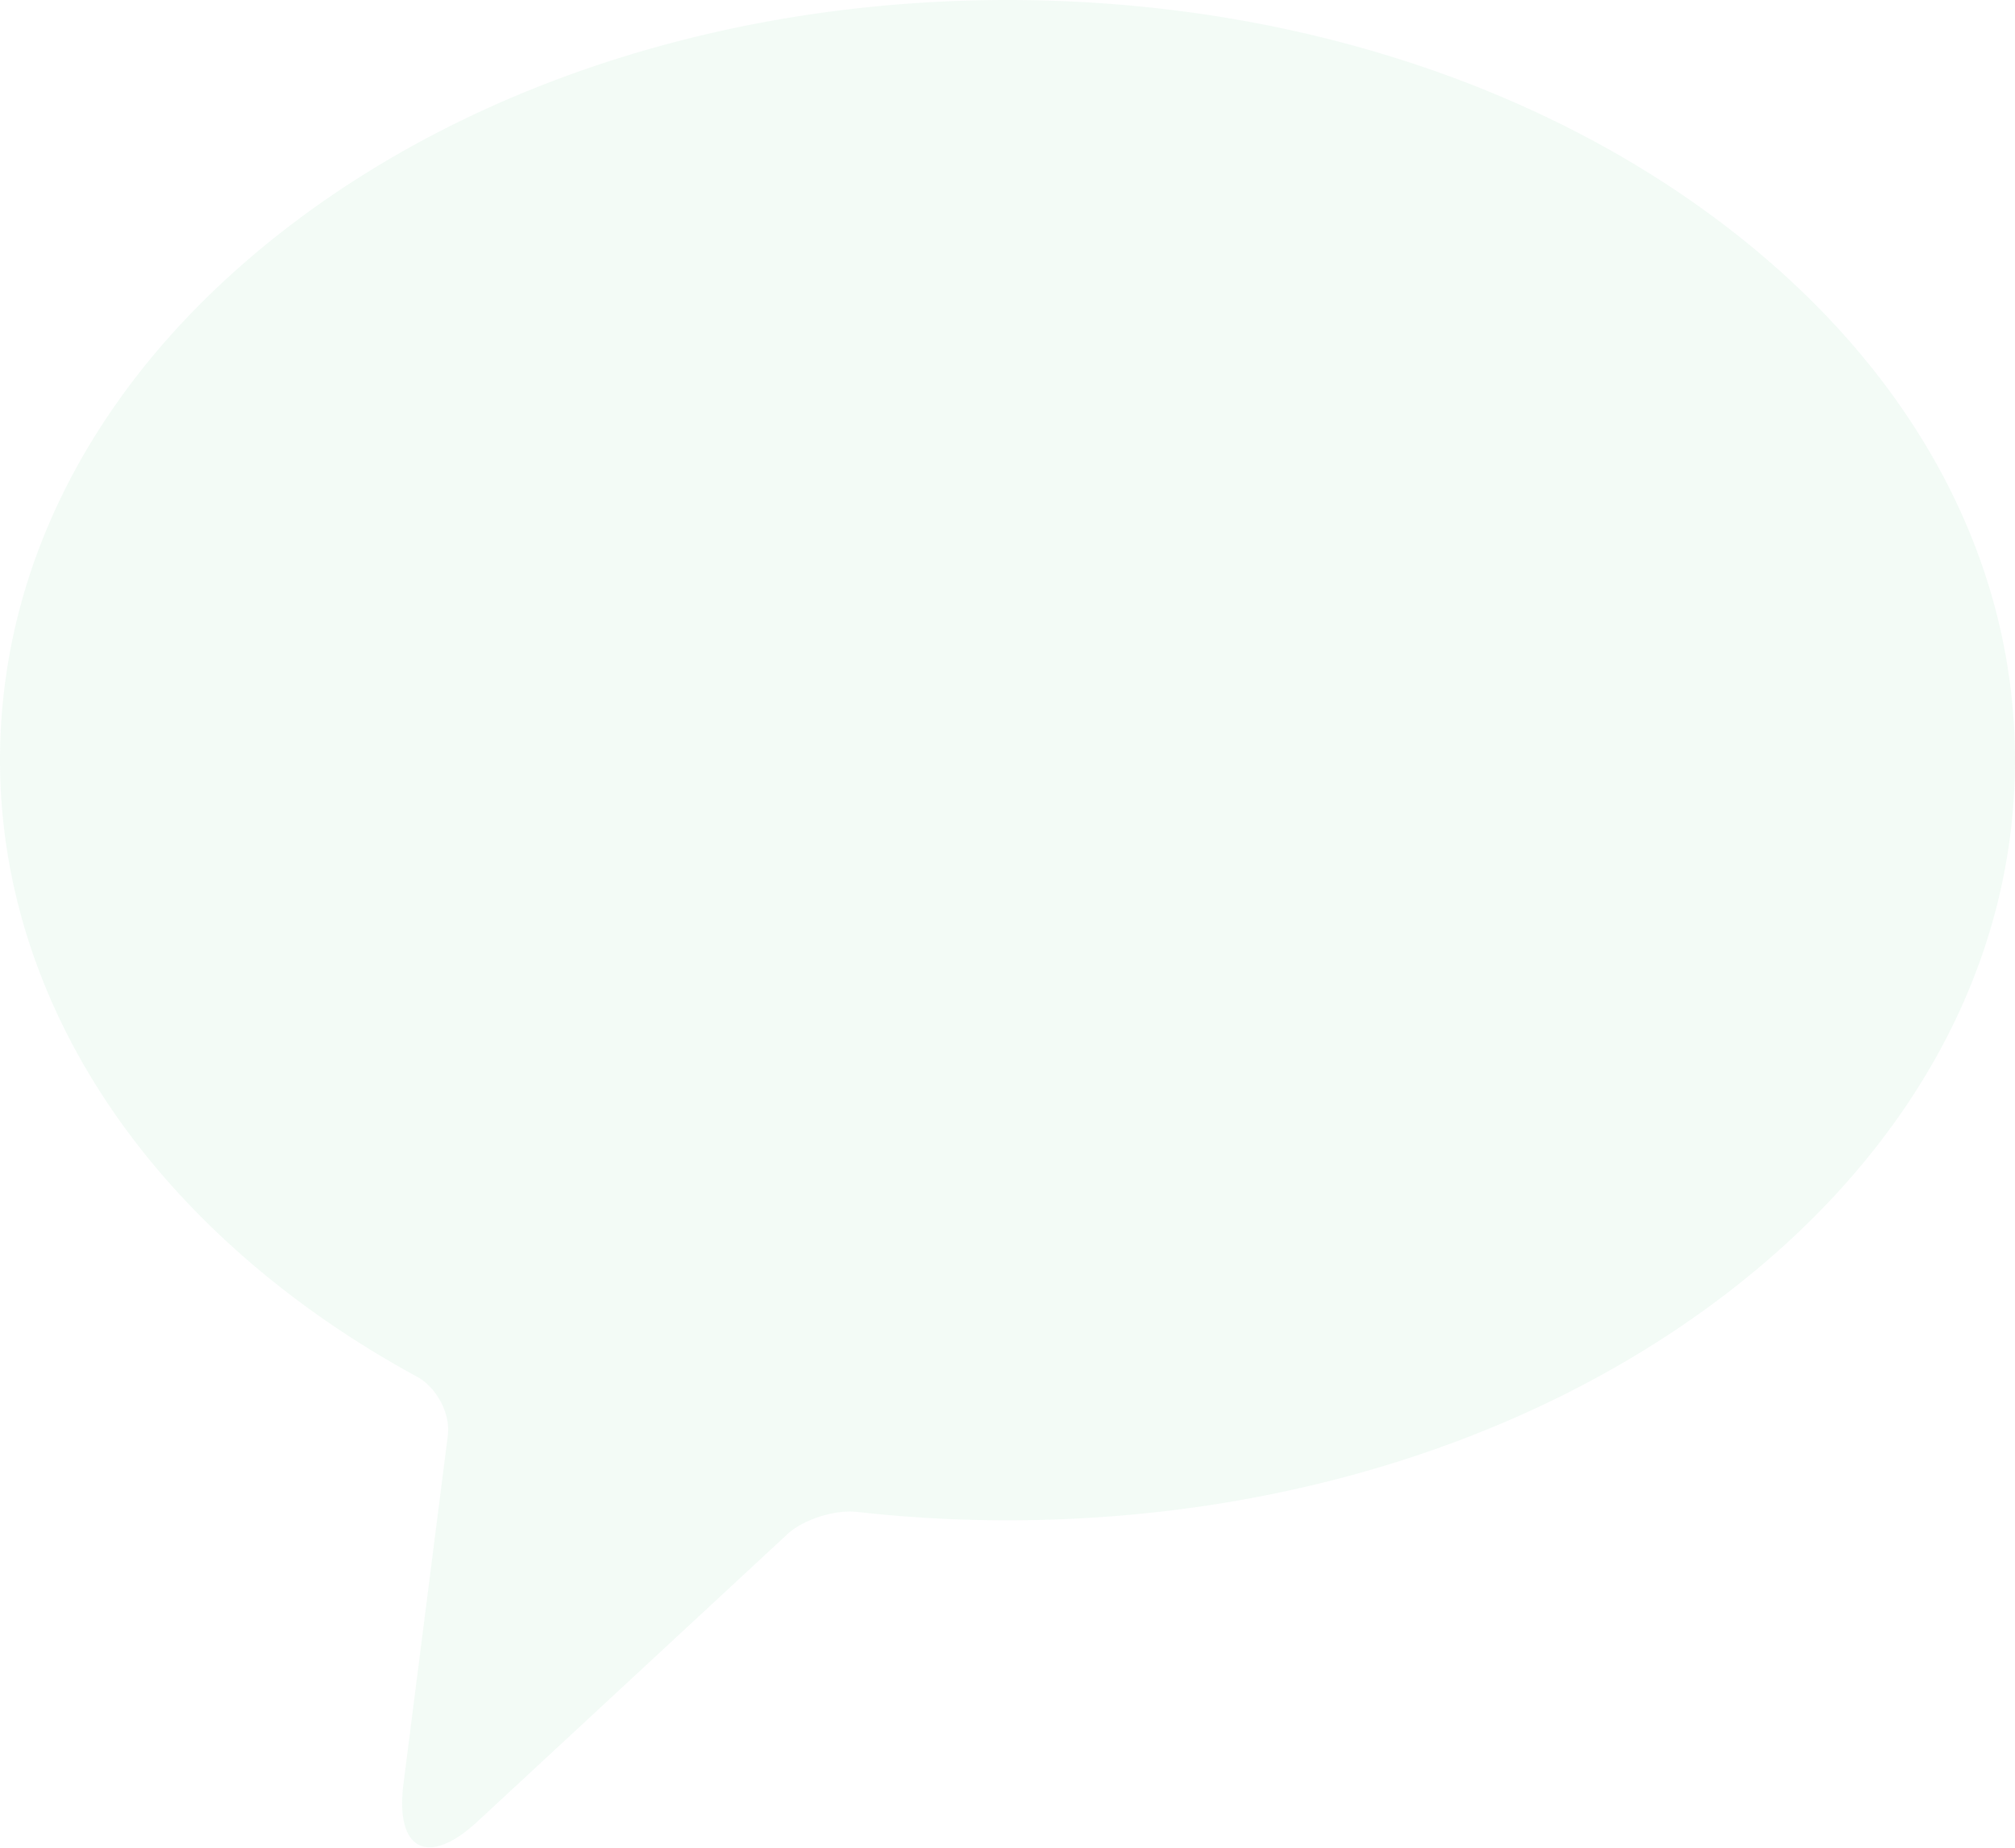 <svg xmlns="http://www.w3.org/2000/svg" width="750" height="688" viewBox="0 0 750 688"><defs><clipPath id="hbfia"><path d="M0 0h750v687.644H0z"/></clipPath></defs><g><g><g/><g clip-path="url(#hbfia)" opacity=".07"><path fill="#4ec77f" d="M637.144 485.635C709.906 432.075 750 360.092 750 283c0-77.17-40.094-149.153-112.856-202.728C566.8 28.498 473.704 0 375 0c-98.706 0-191.802 28.498-262.146 80.272C40.077 133.847 0 205.83 0 283c0 51.28 18.238 101.476 52.754 145.138 26.133 33.056 61.134 61.862 102.423 84.314 7.331 3.998 12.542 13.689 11.492 21.964L150.172 664c-3.172 24.783 9.15 31.11 27.506 14.087L293 571.16c6.124-5.665 17.779-9.277 26.074-8.35A503.657 503.657 0 0 0 375 565.925c98.704 0 191.8-28.514 262.144-80.289"/></g></g></g></svg>